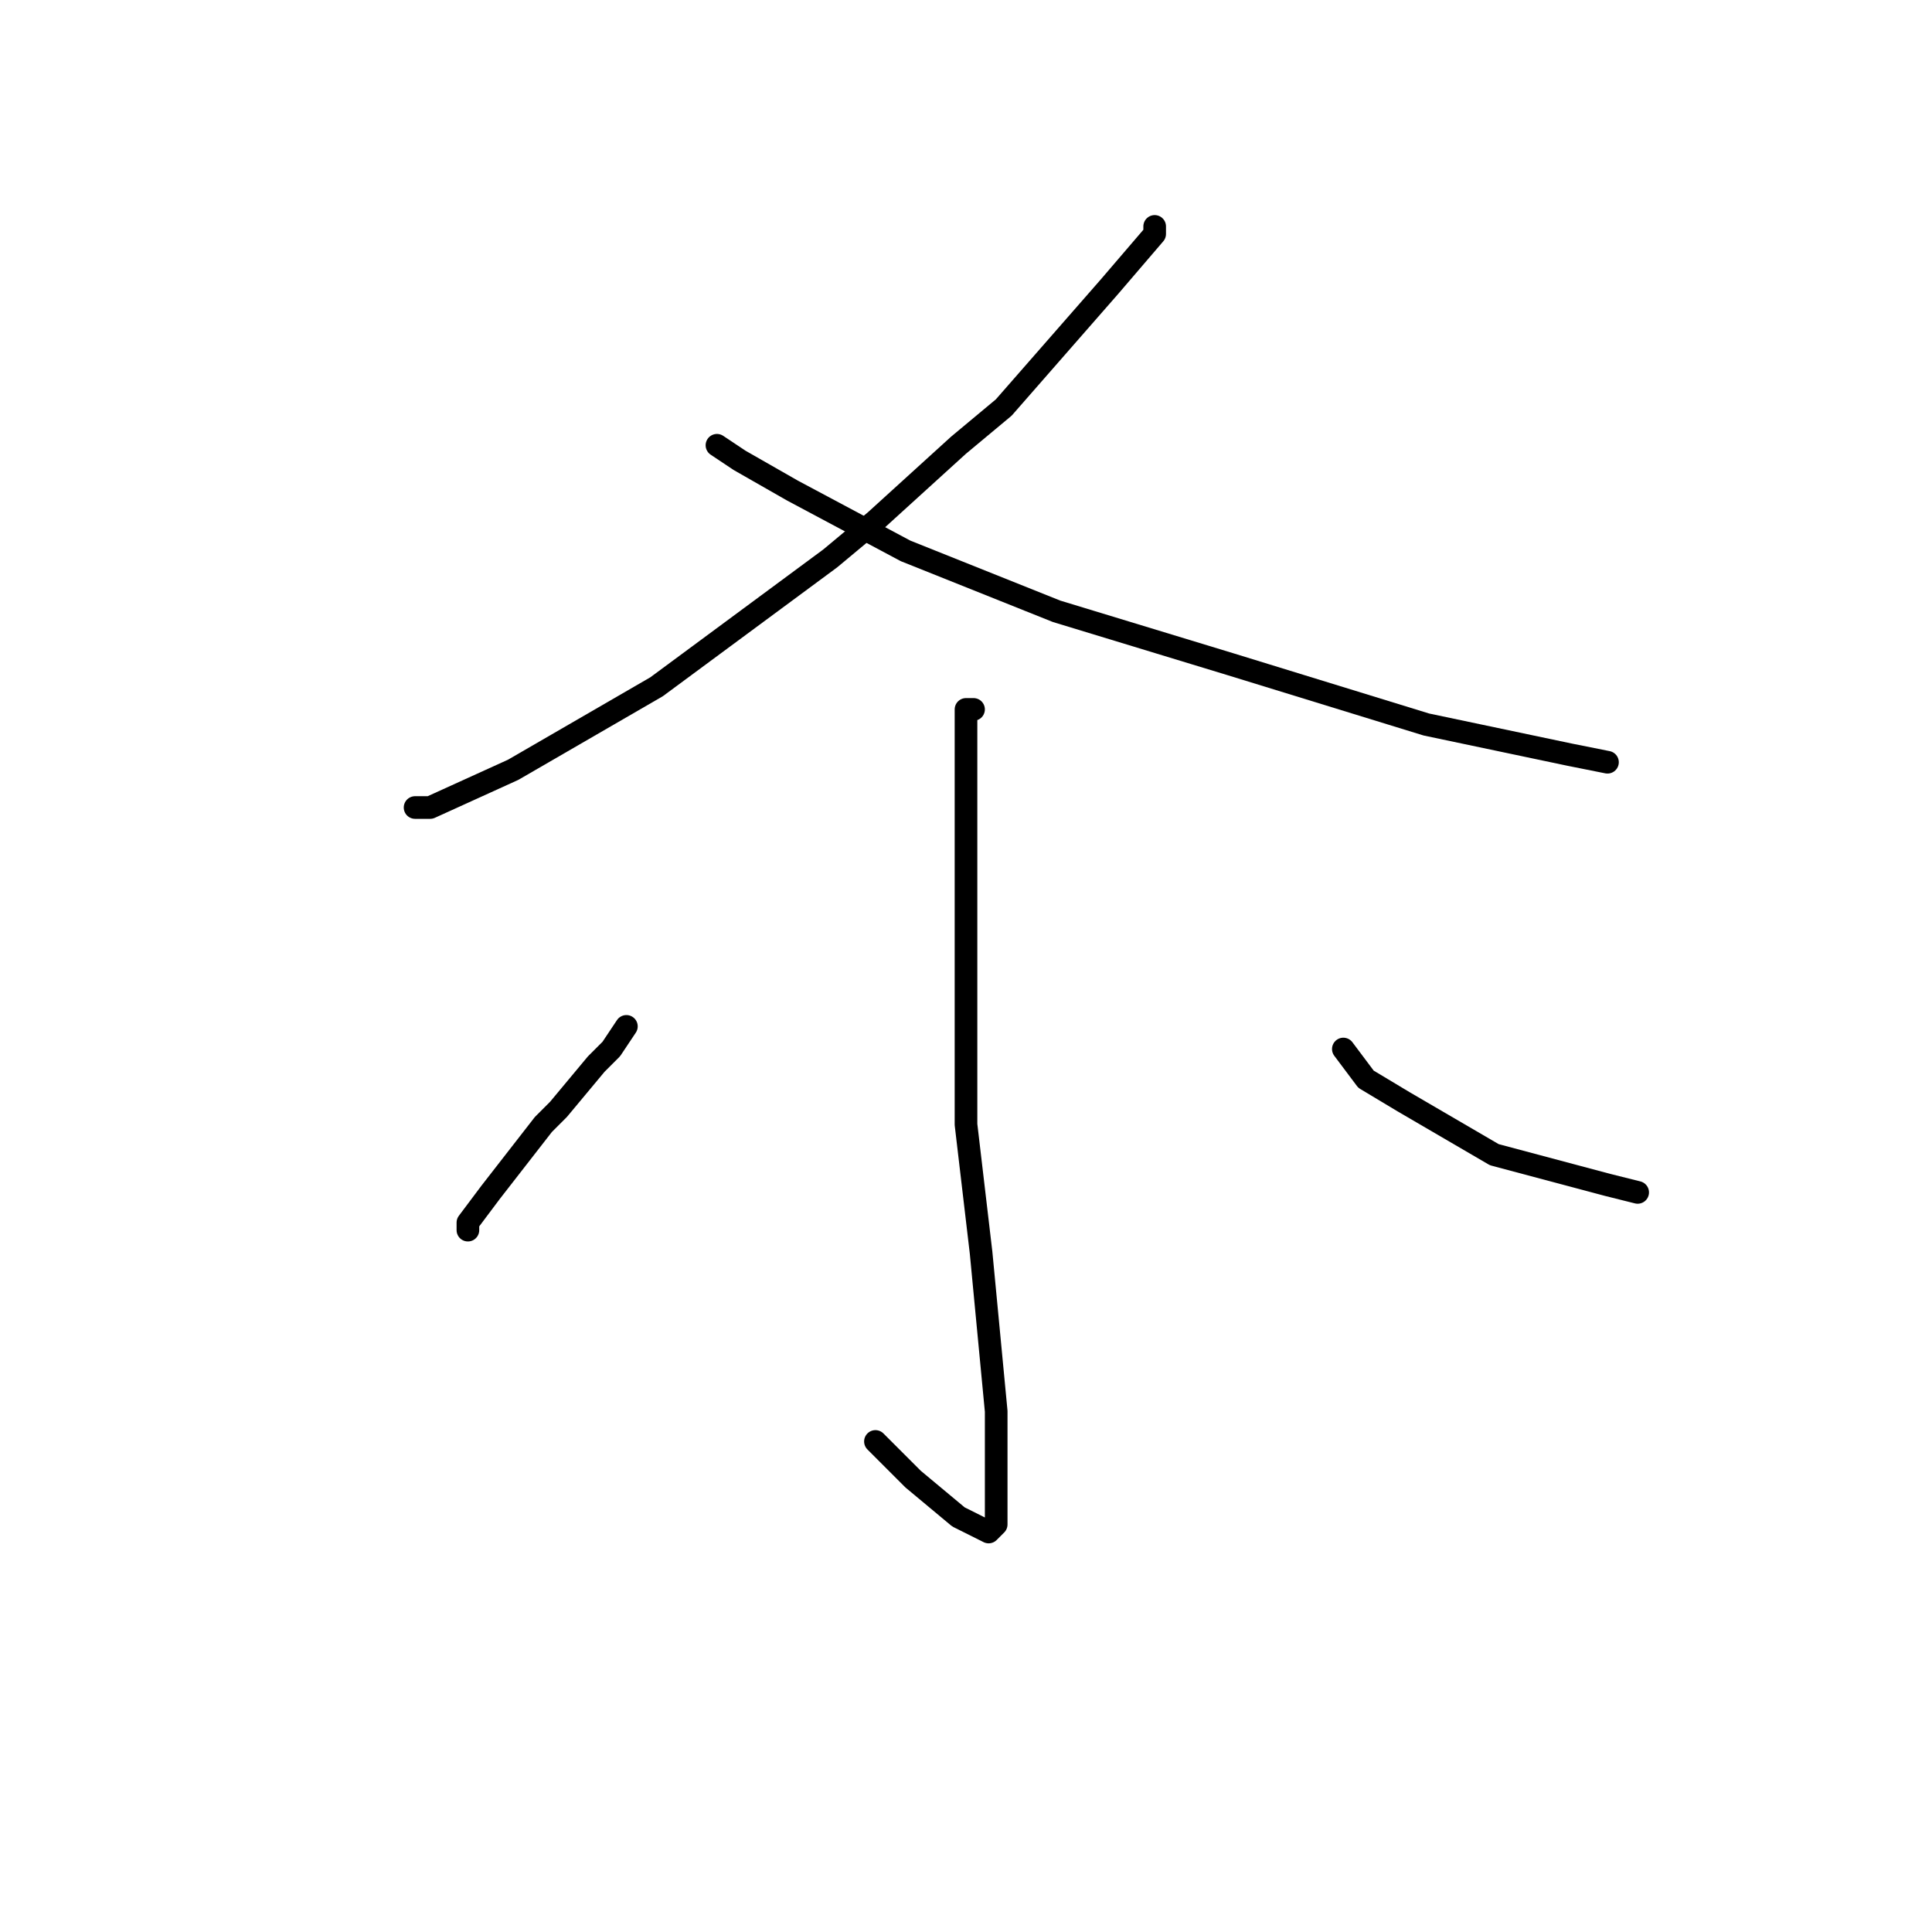 <?xml version="1.0" standalone="no"?>
    <svg width="256" height="256" xmlns="http://www.w3.org/2000/svg" version="1.1">
    <polyline stroke="black" stroke-width="3" stroke-linecap="round" fill="transparent" stroke-linejoin="round" points="153 30 153 31 147 38 133 54 127 59 116 69 110 74 87 91 68 102 57 107 55 107 55 107 " />
        <polyline stroke="black" stroke-width="3" stroke-linecap="round" fill="transparent" stroke-linejoin="round" points="95 59 98 61 105 65 120 73 125 75 140 81 163 88 189 96 208 100 213 101 213 101 " />
        <polyline stroke="black" stroke-width="3" stroke-linecap="round" fill="transparent" stroke-linejoin="round" points="129 94 128 94 128 96 128 107 128 125 128 149 130 166 132 187 132 195 132 197 132 201 132 202 131 203 127 201 121 196 116 191 116 191 " />
        <polyline stroke="black" stroke-width="3" stroke-linecap="round" fill="transparent" stroke-linejoin="round" points="83 136 81 139 79 141 74 147 72 149 65 158 62 162 62 163 62 163 " />
        <polyline stroke="black" stroke-width="3" stroke-linecap="round" fill="transparent" stroke-linejoin="round" points="178 139 181 143 186 146 198 153 213 157 217 158 217 158 " />
        </svg>